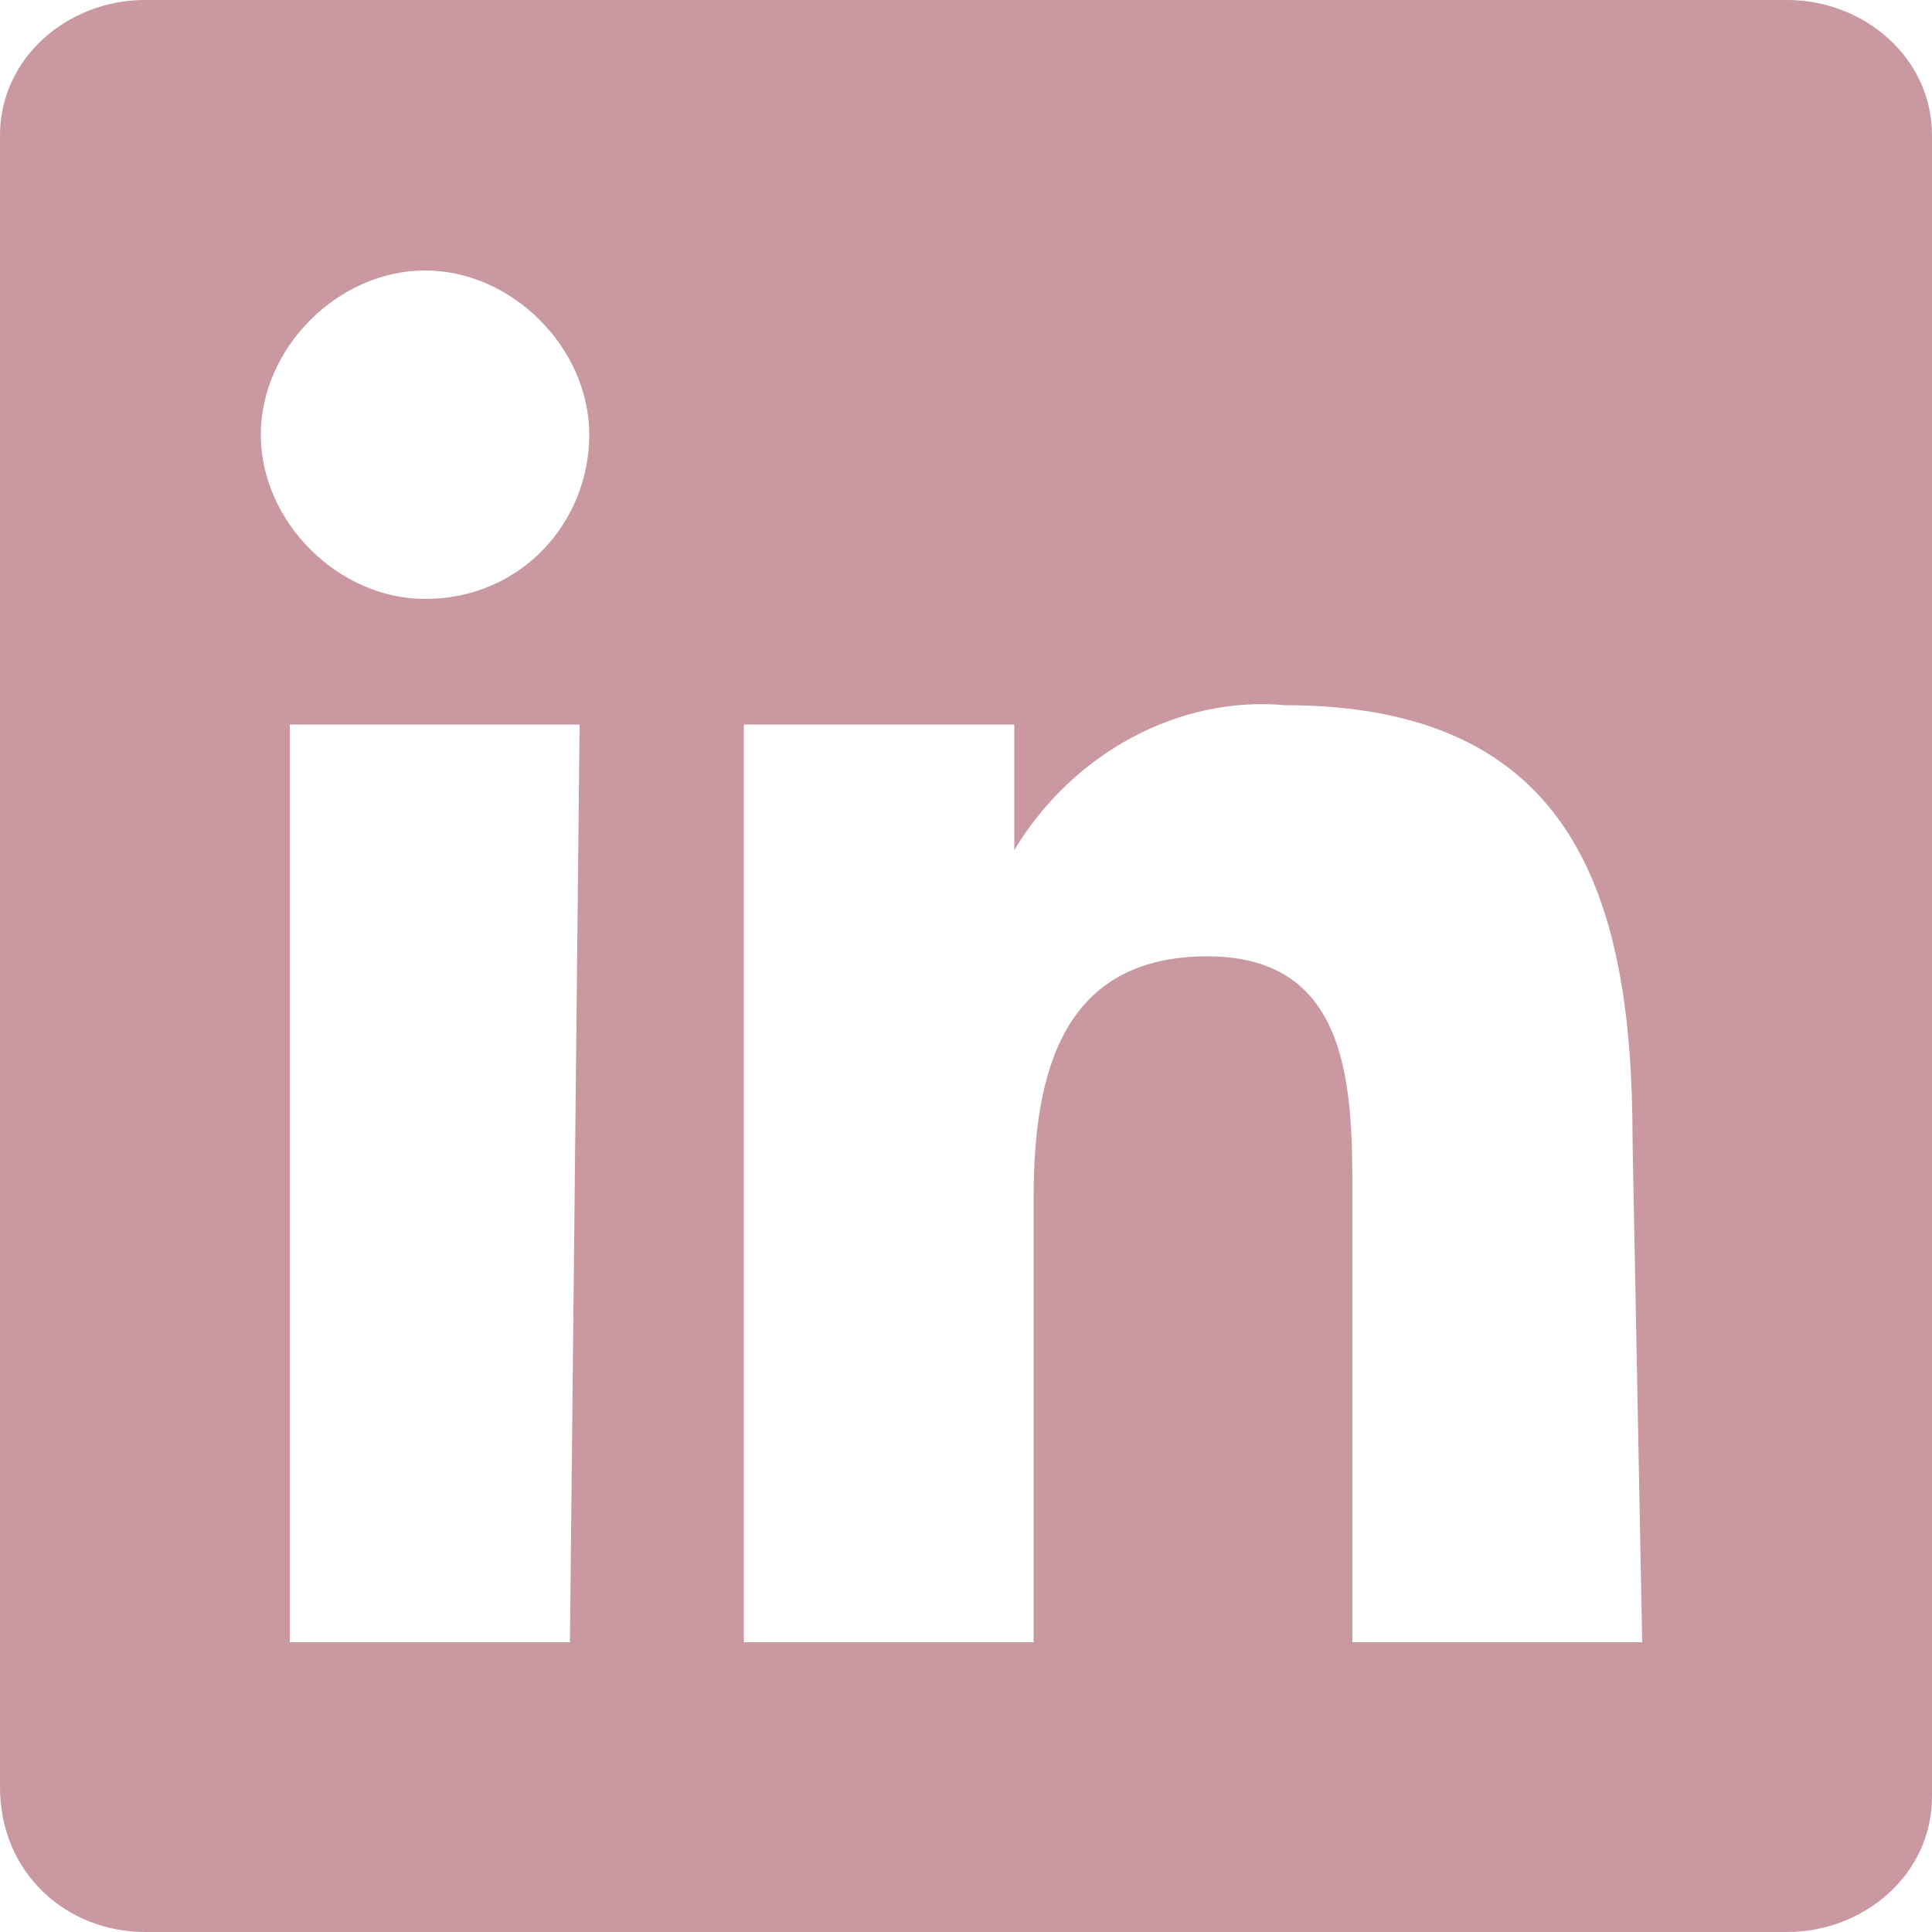 <svg version="1.1" id="Layer_1" xmlns="http://www.w3.org/2000/svg" xmlns:xlink="http://www.w3.org/1999/xlink" x="0px" y="0px"
	 viewBox="0 0 20 20" style="enable-background:new 0 0 20 20;" xml:space="preserve">
<style type="text/css">
	.st0{fill:#c998a1;}
</style>
<path class="st0" d="M18.5,0L18.5,0h-17C0.7,0,0,0.6,0,1.4v17.1C0,19.4,0.7,20,1.5,20h17c0.8,0,1.5-0.6,1.5-1.4V1.4
	C20,0.6,19.3,0,18.5,0z M5.9,17H3V7.5h3L5.9,17L5.9,17z M4.4,6.2L4.4,6.2c-0.9,0-1.7-0.8-1.7-1.7s0.8-1.7,1.7-1.7s1.7,0.8,1.7,1.7
	S5.4,6.2,4.4,6.2z M17,17h-3v-4.6c0-1.1,0-2.5-1.5-2.5s-1.8,1.2-1.8,2.5V17h-3V7.5h2.8v1.3l0,0c0.6-1,1.7-1.6,2.8-1.5
	c3,0,3.6,2,3.6,4.5L17,17z"/>
</svg>